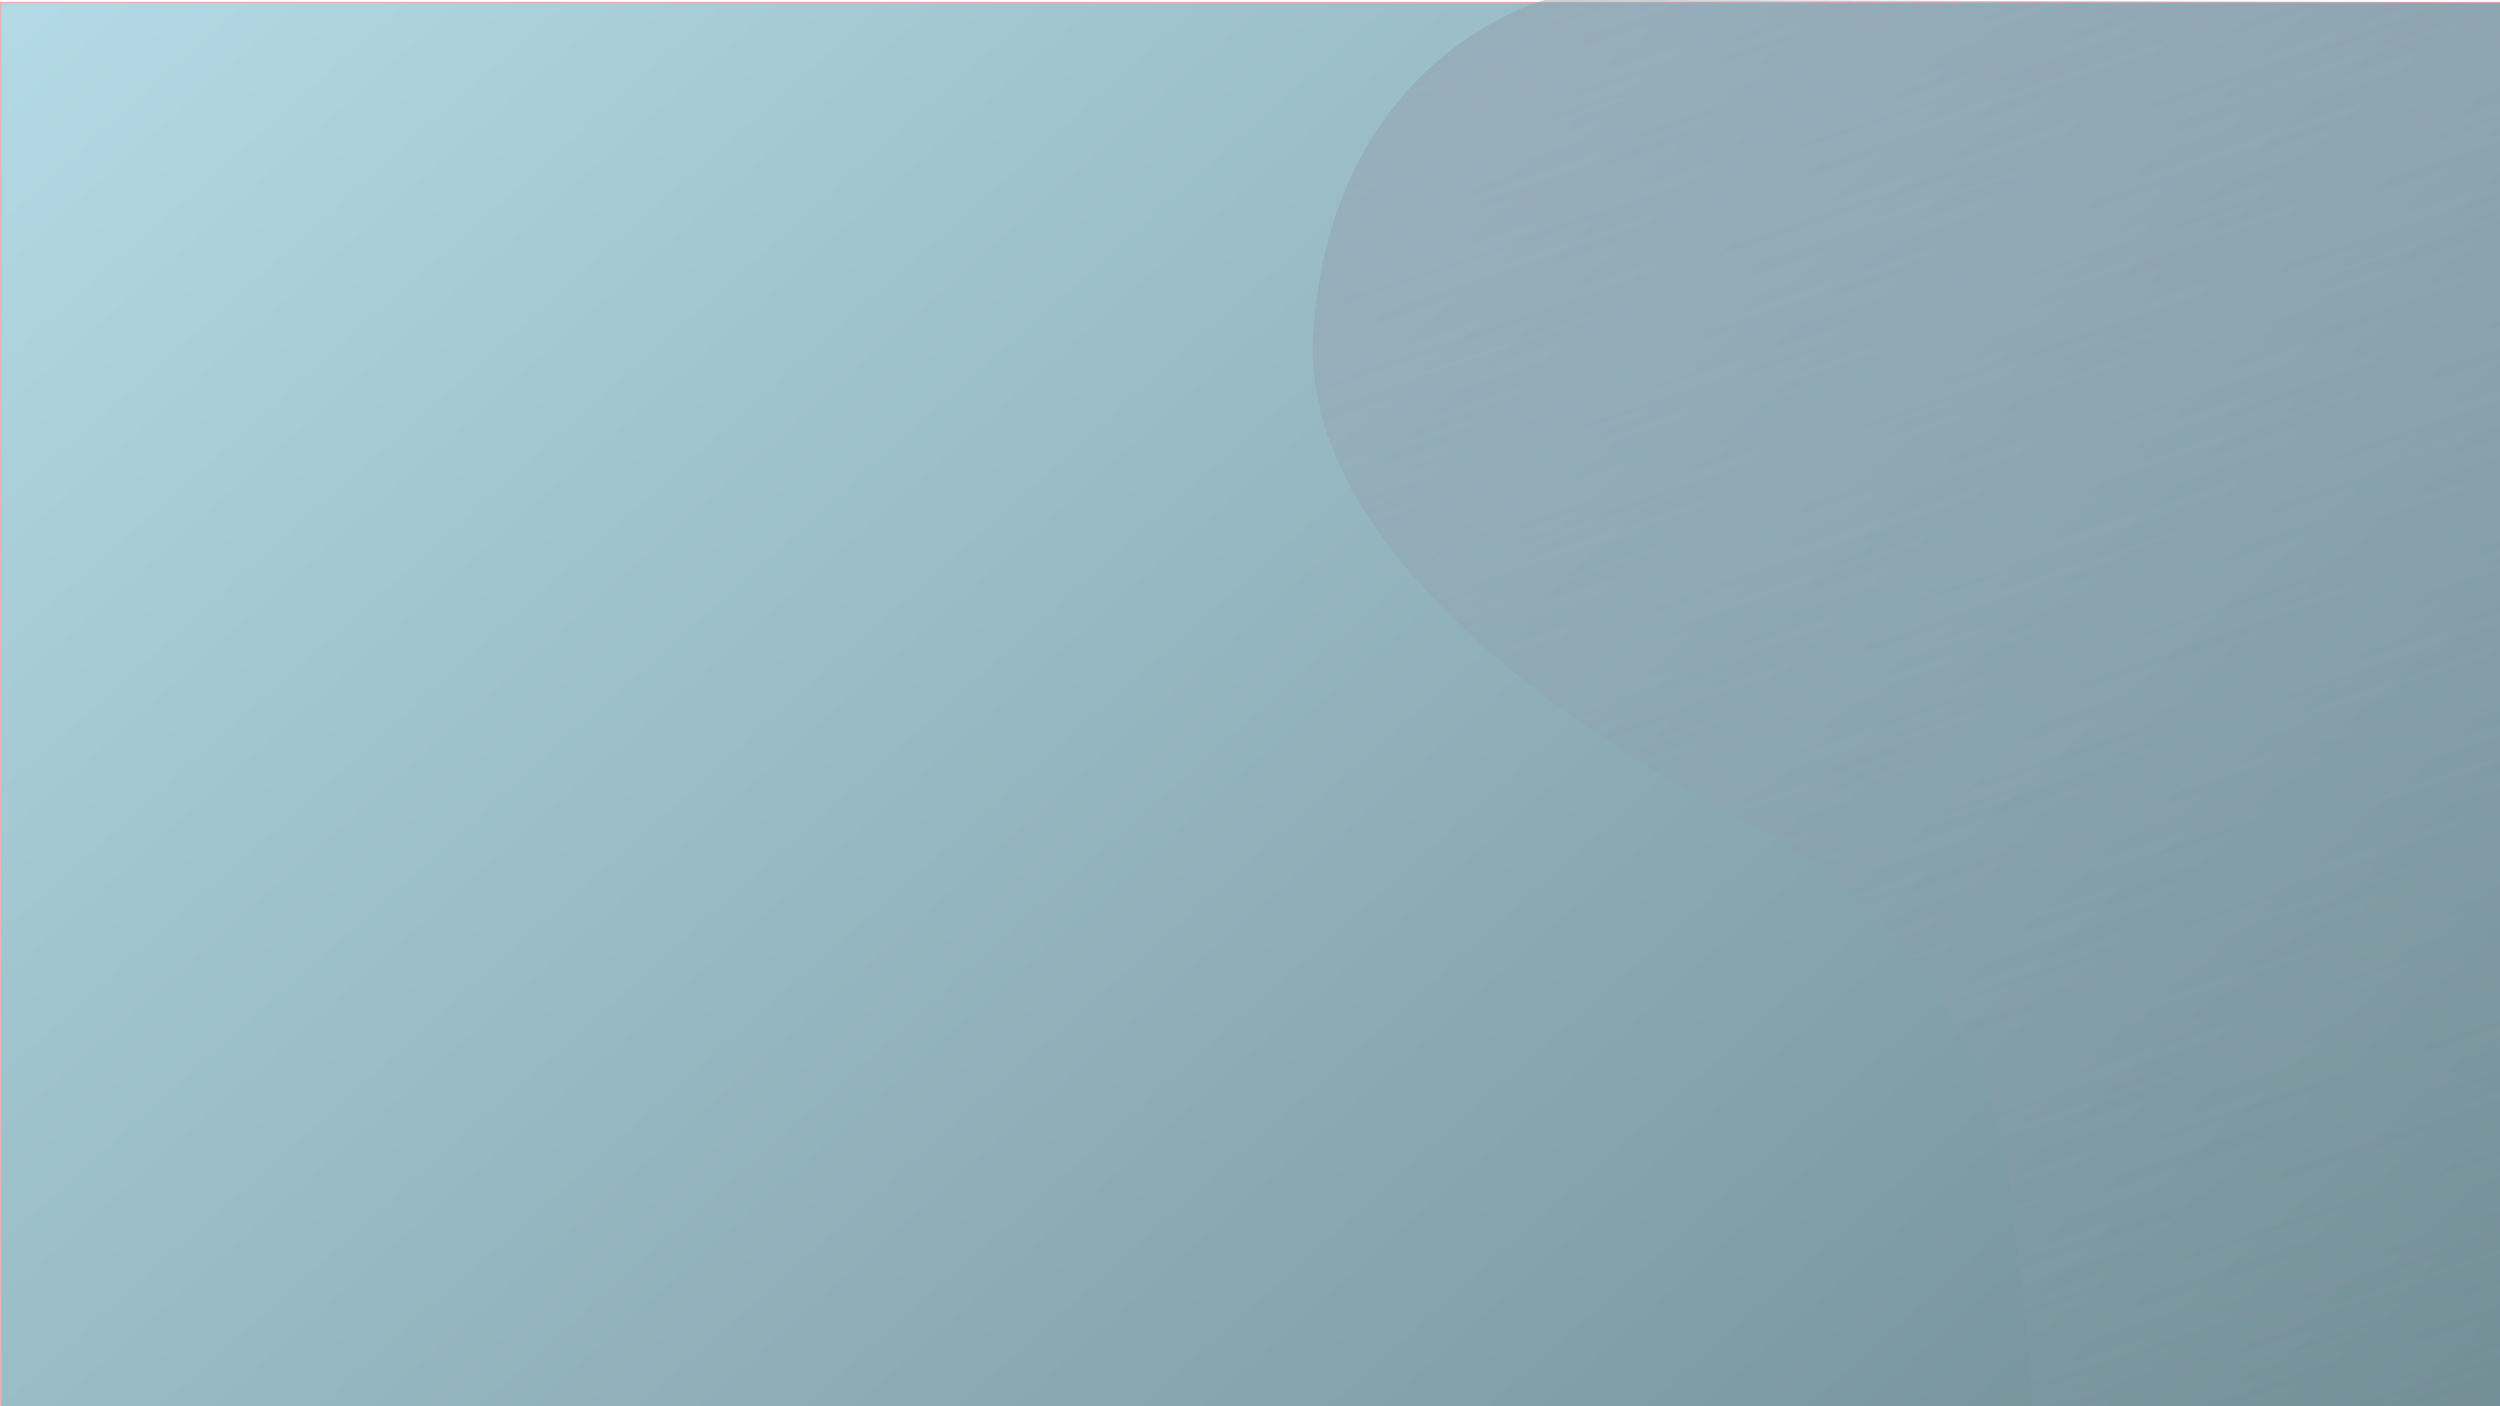 <?xml version="1.0" encoding="UTF-8" standalone="no"?>
<svg
   xmlns:dc="http://purl.org/dc/elements/1.1/"
   xmlns:cc="http://creativecommons.org/ns#"
   xmlns:rdf="http://www.w3.org/1999/02/22-rdf-syntax-ns#"
   xmlns:svg="http://www.w3.org/2000/svg"
   xmlns="http://www.w3.org/2000/svg"
   xmlns:xlink="http://www.w3.org/1999/xlink"
   xmlns:sodipodi="http://sodipodi.sourceforge.net/DTD/sodipodi-0.dtd"
   xmlns:inkscape="http://www.inkscape.org/namespaces/inkscape"
   width="1920px"
   height="1080px"
   viewBox="0 0 1920 1080"
   version="1.1"
   id="SVGRoot"
   sodipodi:docname="gradient-background.jpg.svg"
   inkscape:version="1.0.1 (1.0.1+r73)">
  <defs
     id="defs18">
    <linearGradient
       inkscape:collect="always"
       id="linearGradient895">
      <stop
         style="stop-color:#939dac;stop-opacity:1;"
         offset="0"
         id="stop891" />
      <stop
         style="stop-color:#939dac;stop-opacity:0;"
         offset="1"
         id="stop893" />
    </linearGradient>
    <linearGradient
       inkscape:collect="always"
       id="linearGradient879">
      <stop
         style="stop-color:#b5dde9;stop-opacity:1"
         offset="0"
         id="stop875" />
      <stop
         style="stop-color:#6f8a91;stop-opacity:1"
         offset="1"
         id="stop877" />
    </linearGradient>
    <linearGradient
       inkscape:collect="always"
       xlink:href="#linearGradient879"
       id="linearGradient881"
       x1="11.27"
       y1="-111.891"
       x2="1510.843"
       y2="1570.177"
       gradientUnits="userSpaceOnUse" />
    <linearGradient
       inkscape:collect="always"
       xlink:href="#linearGradient895"
       id="linearGradient897"
       x1="892.153"
       y1="-1560.985"
       x2="1838.901"
       y2="1238.206"
       gradientUnits="userSpaceOnUse" />
  </defs>
  <sodipodi:namedview
     id="base"
     pagecolor="#ffffff"
     bordercolor="#666666"
     borderopacity="1.0"
     inkscape:pageopacity="0.0"
     inkscape:pageshadow="2"
     inkscape:zoom="0.39253676"
     inkscape:cx="940.61425"
     inkscape:cy="622.96493"
     inkscape:document-units="px"
     inkscape:current-layer="layer2"
     inkscape:document-rotation="0"
     showgrid="false"
     inkscape:window-width="926"
     inkscape:window-height="1016"
     inkscape:window-x="68"
     inkscape:window-y="27"
     inkscape:window-maximized="0" />
  <g
     inkscape:label="Calque 1"
     inkscape:groupmode="layer"
     id="layer1">
    <rect
       style="fill:url(#linearGradient881);stroke:#e9afaf;stroke-width:1.002;fill-opacity:1"
       id="rect31"
       width="1923.338"
       height="1083.194"
       x="0.553"
       y="1.885" />
  </g>
  <g
     inkscape:groupmode="layer"
     id="layer2"
     inkscape:label="Calque 2">
    <path
       style="fill:url(#linearGradient897);fill-opacity:1;stroke:#000000;stroke-width:1px;stroke-linecap:butt;stroke-linejoin:miter;stroke-opacity:0"
       d="m 1187.243,-0.243 c 0,0 -164.679,42.408 -178.67,256.203 -13.991,213.795 347.203,383.314 347.203,383.314 0,0 165.639,85.956 188.13,273.705 22.491,187.749 16.35,171.026 16.35,171.026 l 363.636,1.075 V 1.885 Z"
       id="path42" />
  </g>
</svg>
